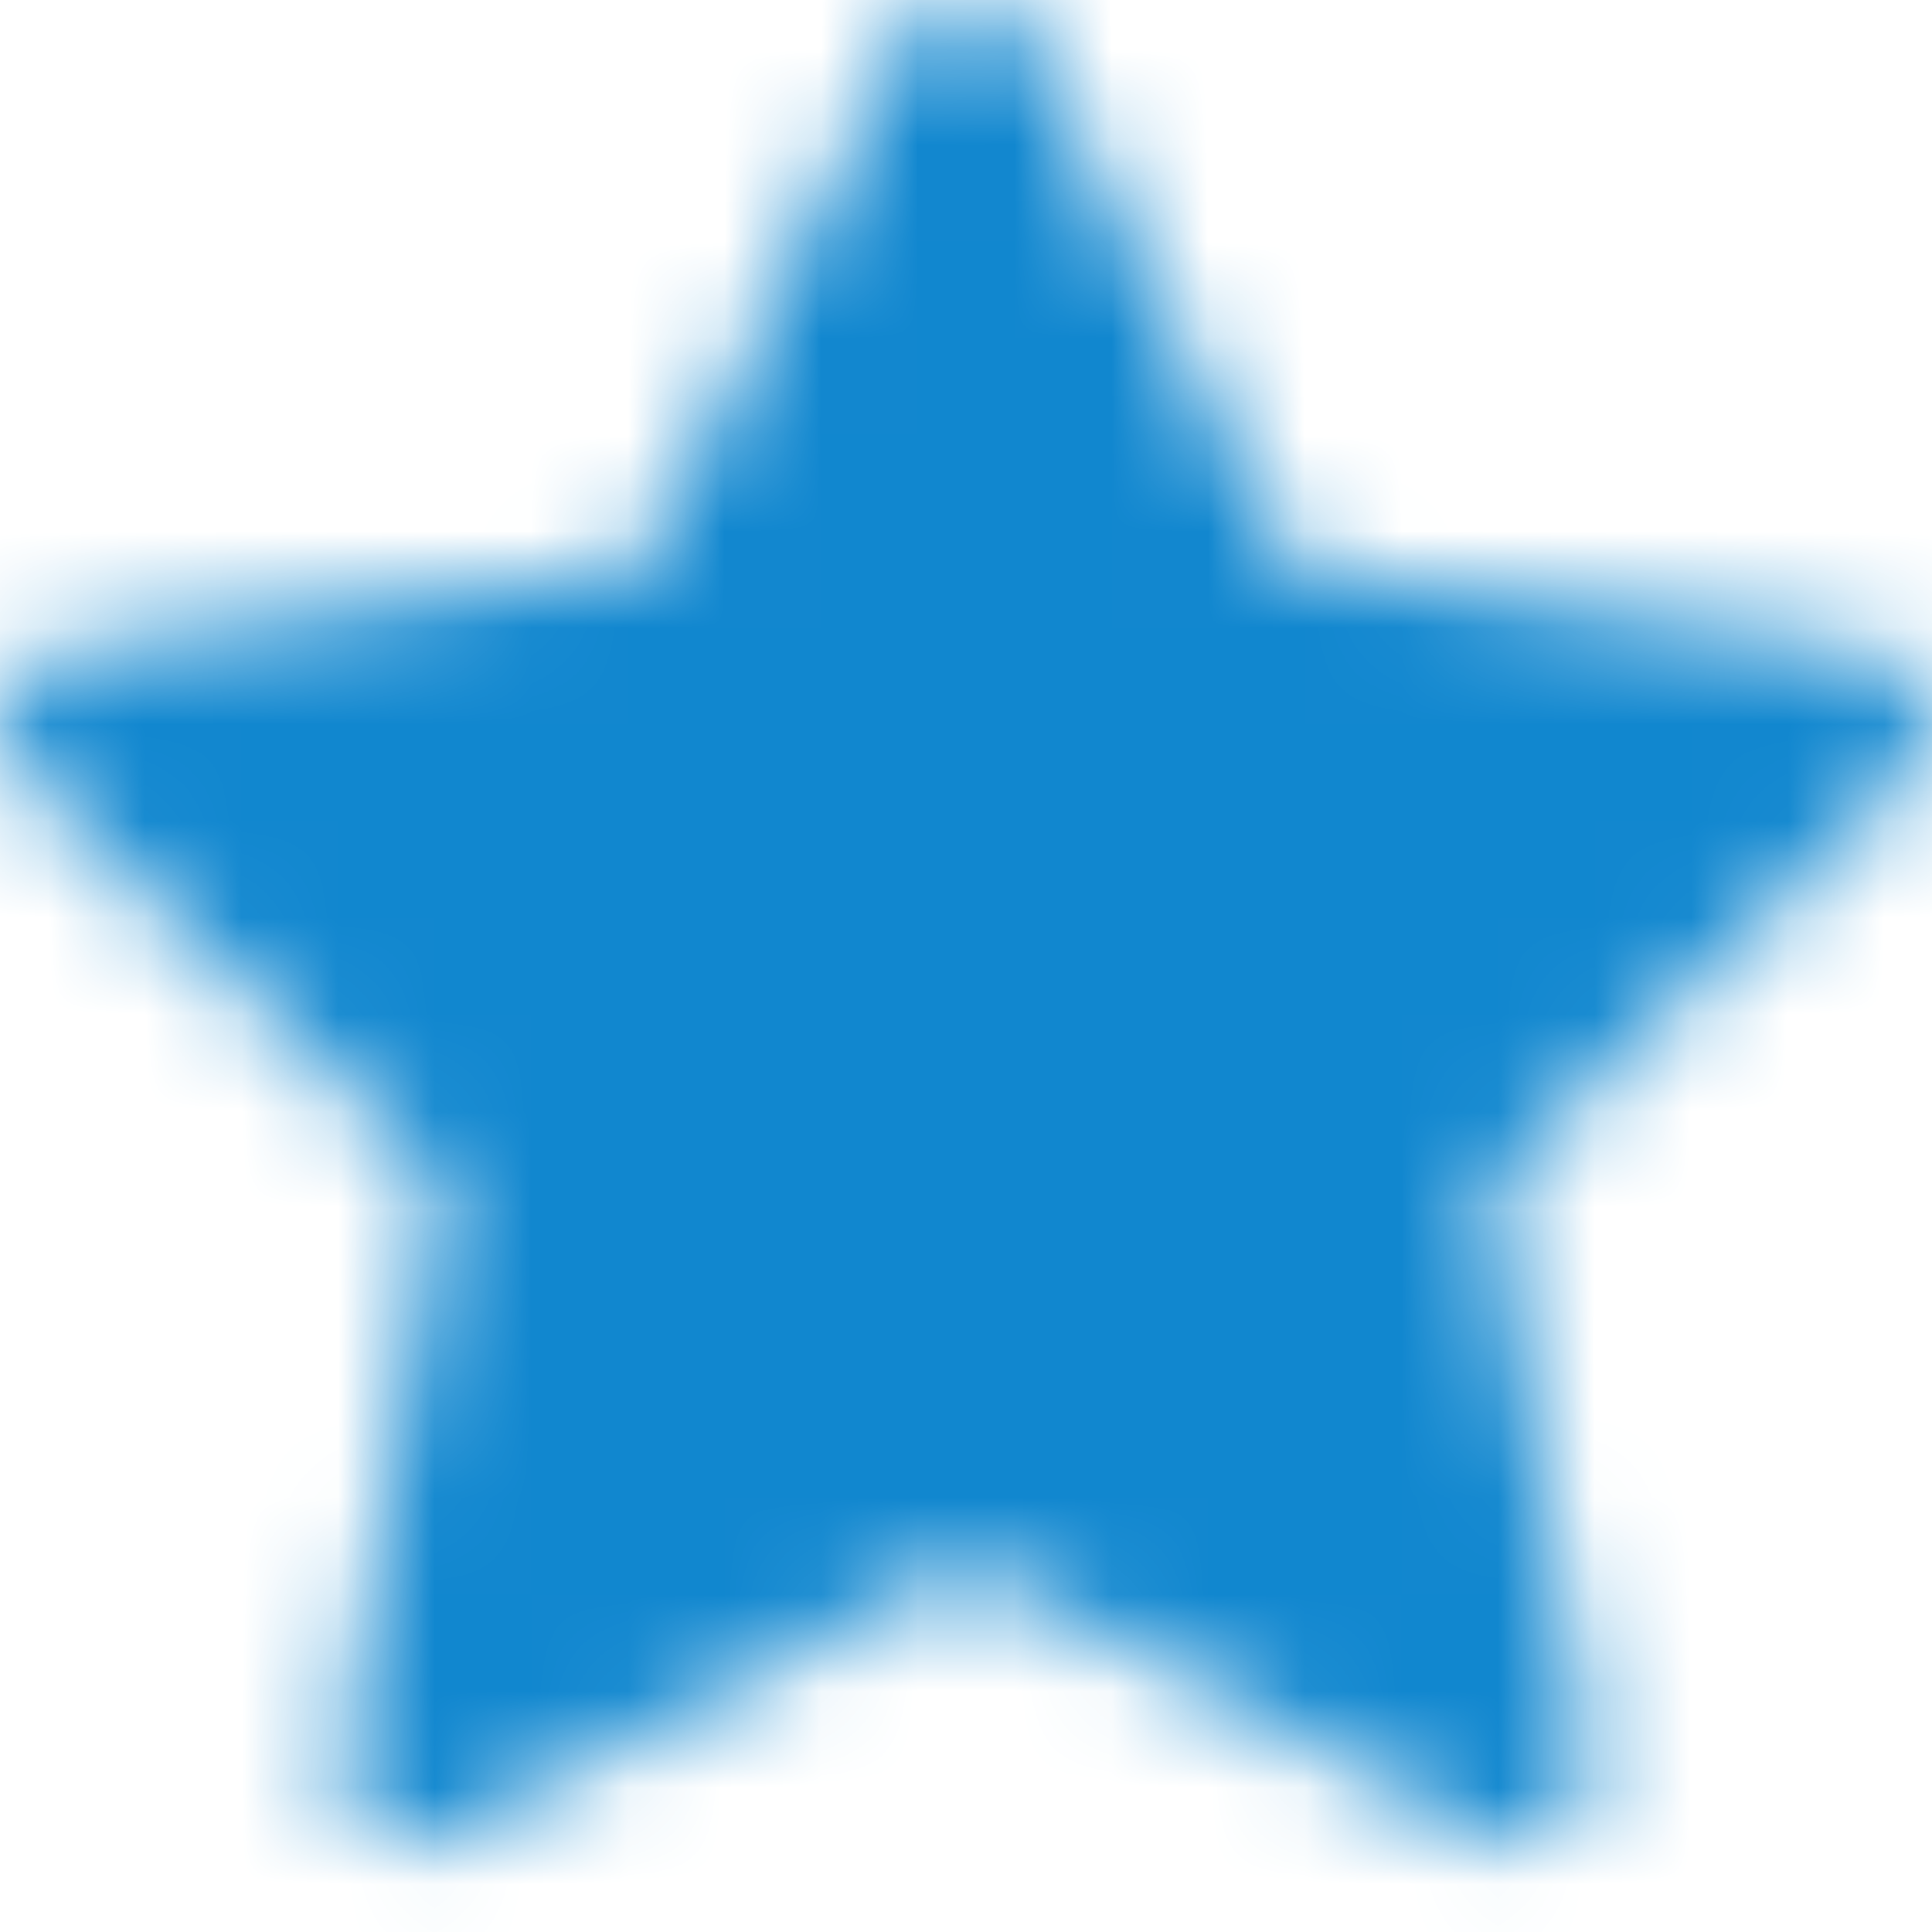 <svg width="20" height="20" viewBox="0 0 20 20" fill="none" xmlns="http://www.w3.org/2000/svg">
<g clip-path="url(#clip0_544_4469)">
<mask id="mask0_544_4469" style="mask-type:alpha" maskUnits="userSpaceOnUse" x="-1" y="0" width="21" height="20">
<path d="M19.354 6.725L13.358 5.854L10.678 0.42C10.604 0.272 10.484 0.151 10.335 0.078C9.962 -0.106 9.509 0.047 9.322 0.42L6.642 5.854L0.646 6.725C0.481 6.749 0.33 6.827 0.214 6.945C0.074 7.089 -0.003 7.282 -5.5606e-05 7.483C0.003 7.683 0.085 7.875 0.228 8.015L4.566 12.244L3.542 18.216C3.517 18.355 3.533 18.498 3.586 18.628C3.639 18.759 3.727 18.872 3.842 18.955C3.956 19.038 4.091 19.087 4.231 19.097C4.372 19.107 4.513 19.078 4.637 19.012L10 16.192L15.363 19.012C15.509 19.09 15.679 19.116 15.842 19.087C16.253 19.017 16.529 18.627 16.459 18.216L15.434 12.244L19.771 8.015C19.89 7.899 19.968 7.748 19.991 7.583C20.055 7.169 19.767 6.787 19.354 6.725V6.725Z" fill="#006FFD"/>
</mask>
<g mask="url(#mask0_544_4469)">
<rect width="20" height="20" fill="#1187CF"/>
</g>
</g>
<defs>
<clipPath id="clip0_544_4469">
<rect width="20" height="20" fill="white"/>
</clipPath>
</defs>
</svg>
